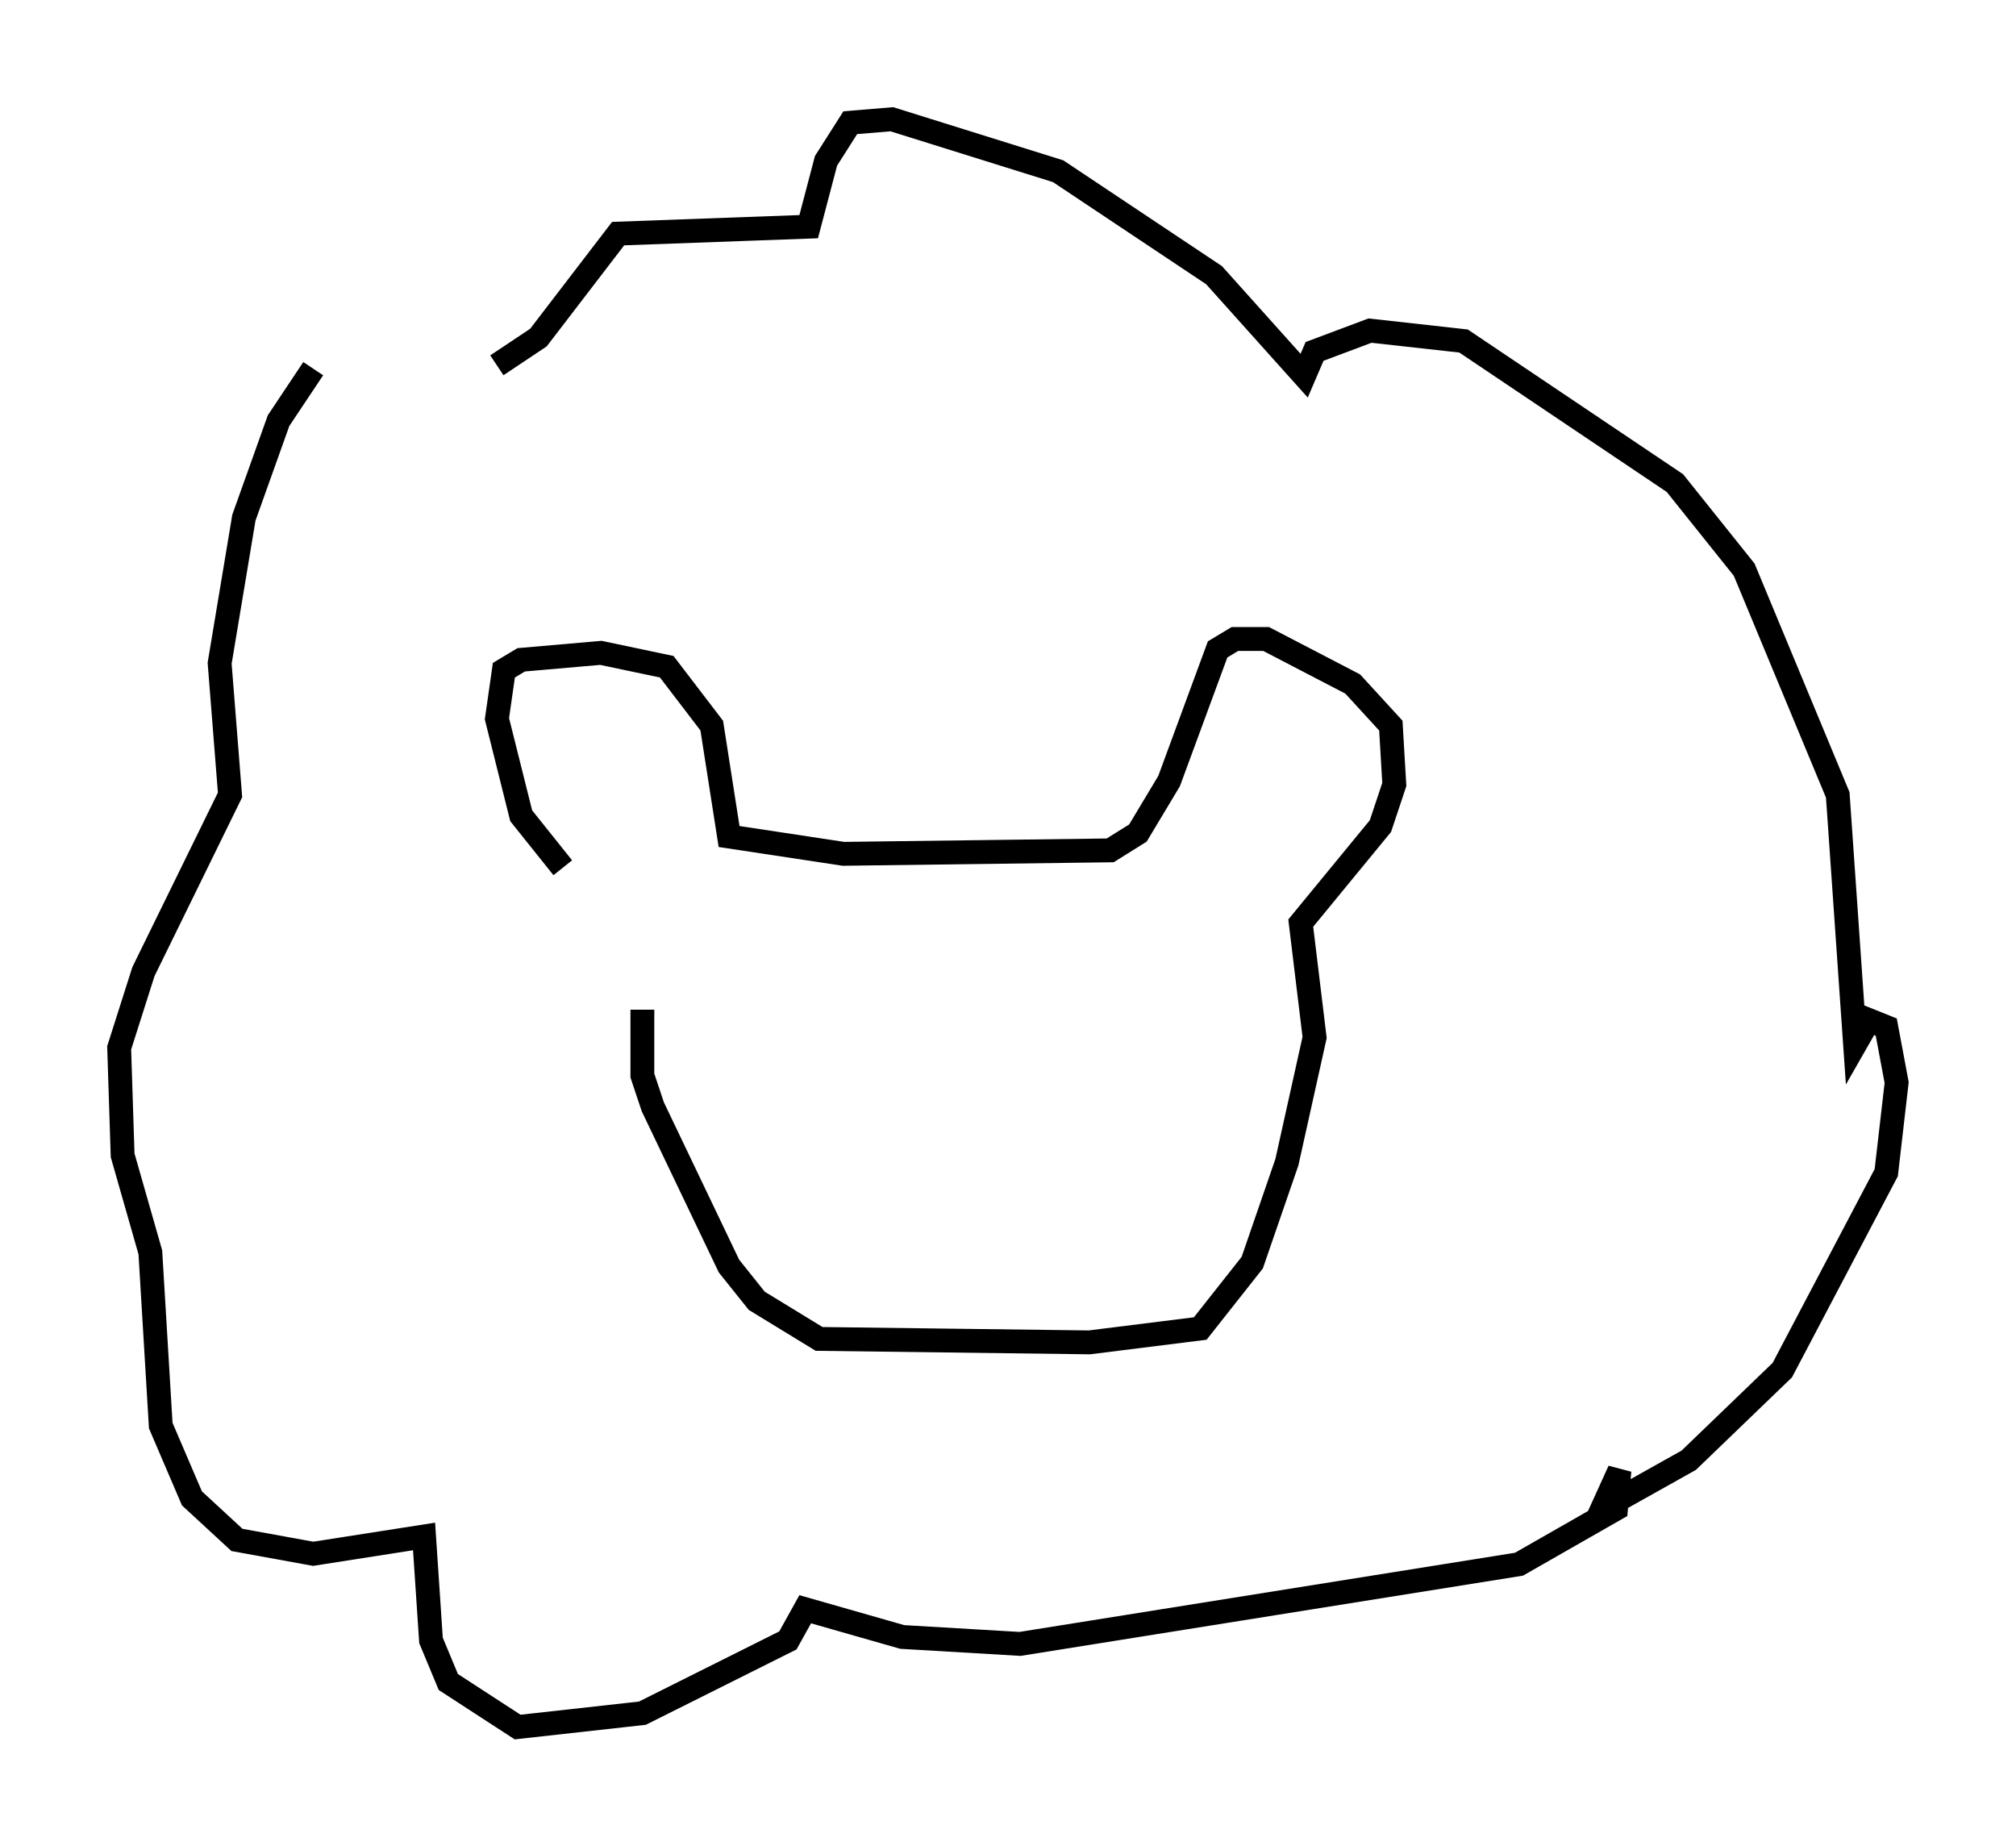 <?xml version="1.0" encoding="utf-8" ?>
<svg baseProfile="full" height="77.397" version="1.1" width="84.514" xmlns="http://www.w3.org/2000/svg" xmlns:ev="http://www.w3.org/2001/xml-events" xmlns:xlink="http://www.w3.org/1999/xlink"><defs /><rect fill="white" height="77.397" width="84.514" x="0" y="0" /><path d="M25.19, 37.536 m-1.598, -1.162 l-1.743, -2.179 -1.017, -4.067 l0.291, -2.034 0.726, -0.436 l3.341, -0.291 2.76, 0.581 l1.888, 2.469 0.726, 4.648 l4.793, 0.726 11.184, -0.145 l1.162, -0.726 1.307, -2.179 l2.034, -5.52 0.726, -0.436 l1.307, 0.0 3.631, 1.888 l1.598, 1.743 0.145, 2.469 l-0.581, 1.743 -3.341, 4.067 l0.581, 4.793 -1.162, 5.229 l-1.453, 4.212 -2.179, 2.76 l-4.648, 0.581 -11.33, -0.145 l-2.615, -1.598 -1.162, -1.453 l-3.196, -6.682 -0.436, -1.307 l0.0, -2.76 m-13.799, -26.871 l-1.453, 2.179 -1.453, 4.067 l-1.017, 6.101 0.436, 5.52 l-3.631, 7.408 -1.017, 3.196 l0.145, 4.503 1.162, 4.067 l0.436, 7.263 1.307, 3.05 l1.888, 1.743 3.196, 0.581 l4.648, -0.726 0.291, 4.358 l0.726, 1.743 2.905, 1.888 l5.229, -0.581 6.101, -3.05 l0.726, -1.307 4.067, 1.162 l4.939, 0.291 20.916, -3.341 l4.067, -2.324 0.145, -1.598 l-0.726, 1.598 3.631, -2.034 l3.922, -3.777 4.358, -8.279 l0.436, -3.777 -0.436, -2.324 l-0.726, -0.291 -0.581, 1.017 l-0.726, -10.458 -3.922, -9.441 l-2.905, -3.631 -8.86, -5.955 l-3.922, -0.436 -2.324, 0.872 l-0.436, 1.017 -3.777, -4.212 l-6.536, -4.358 -6.972, -2.179 l-1.743, 0.145 -1.017, 1.598 l-0.726, 2.76 -7.989, 0.291 l-3.341, 4.358 -1.743, 1.162 m15.542, 29.341 l0.0, 0.0 m4.939, -0.581 l0.0, 0.0 " fill="none" stroke="black" stroke-width="1" /></svg>
